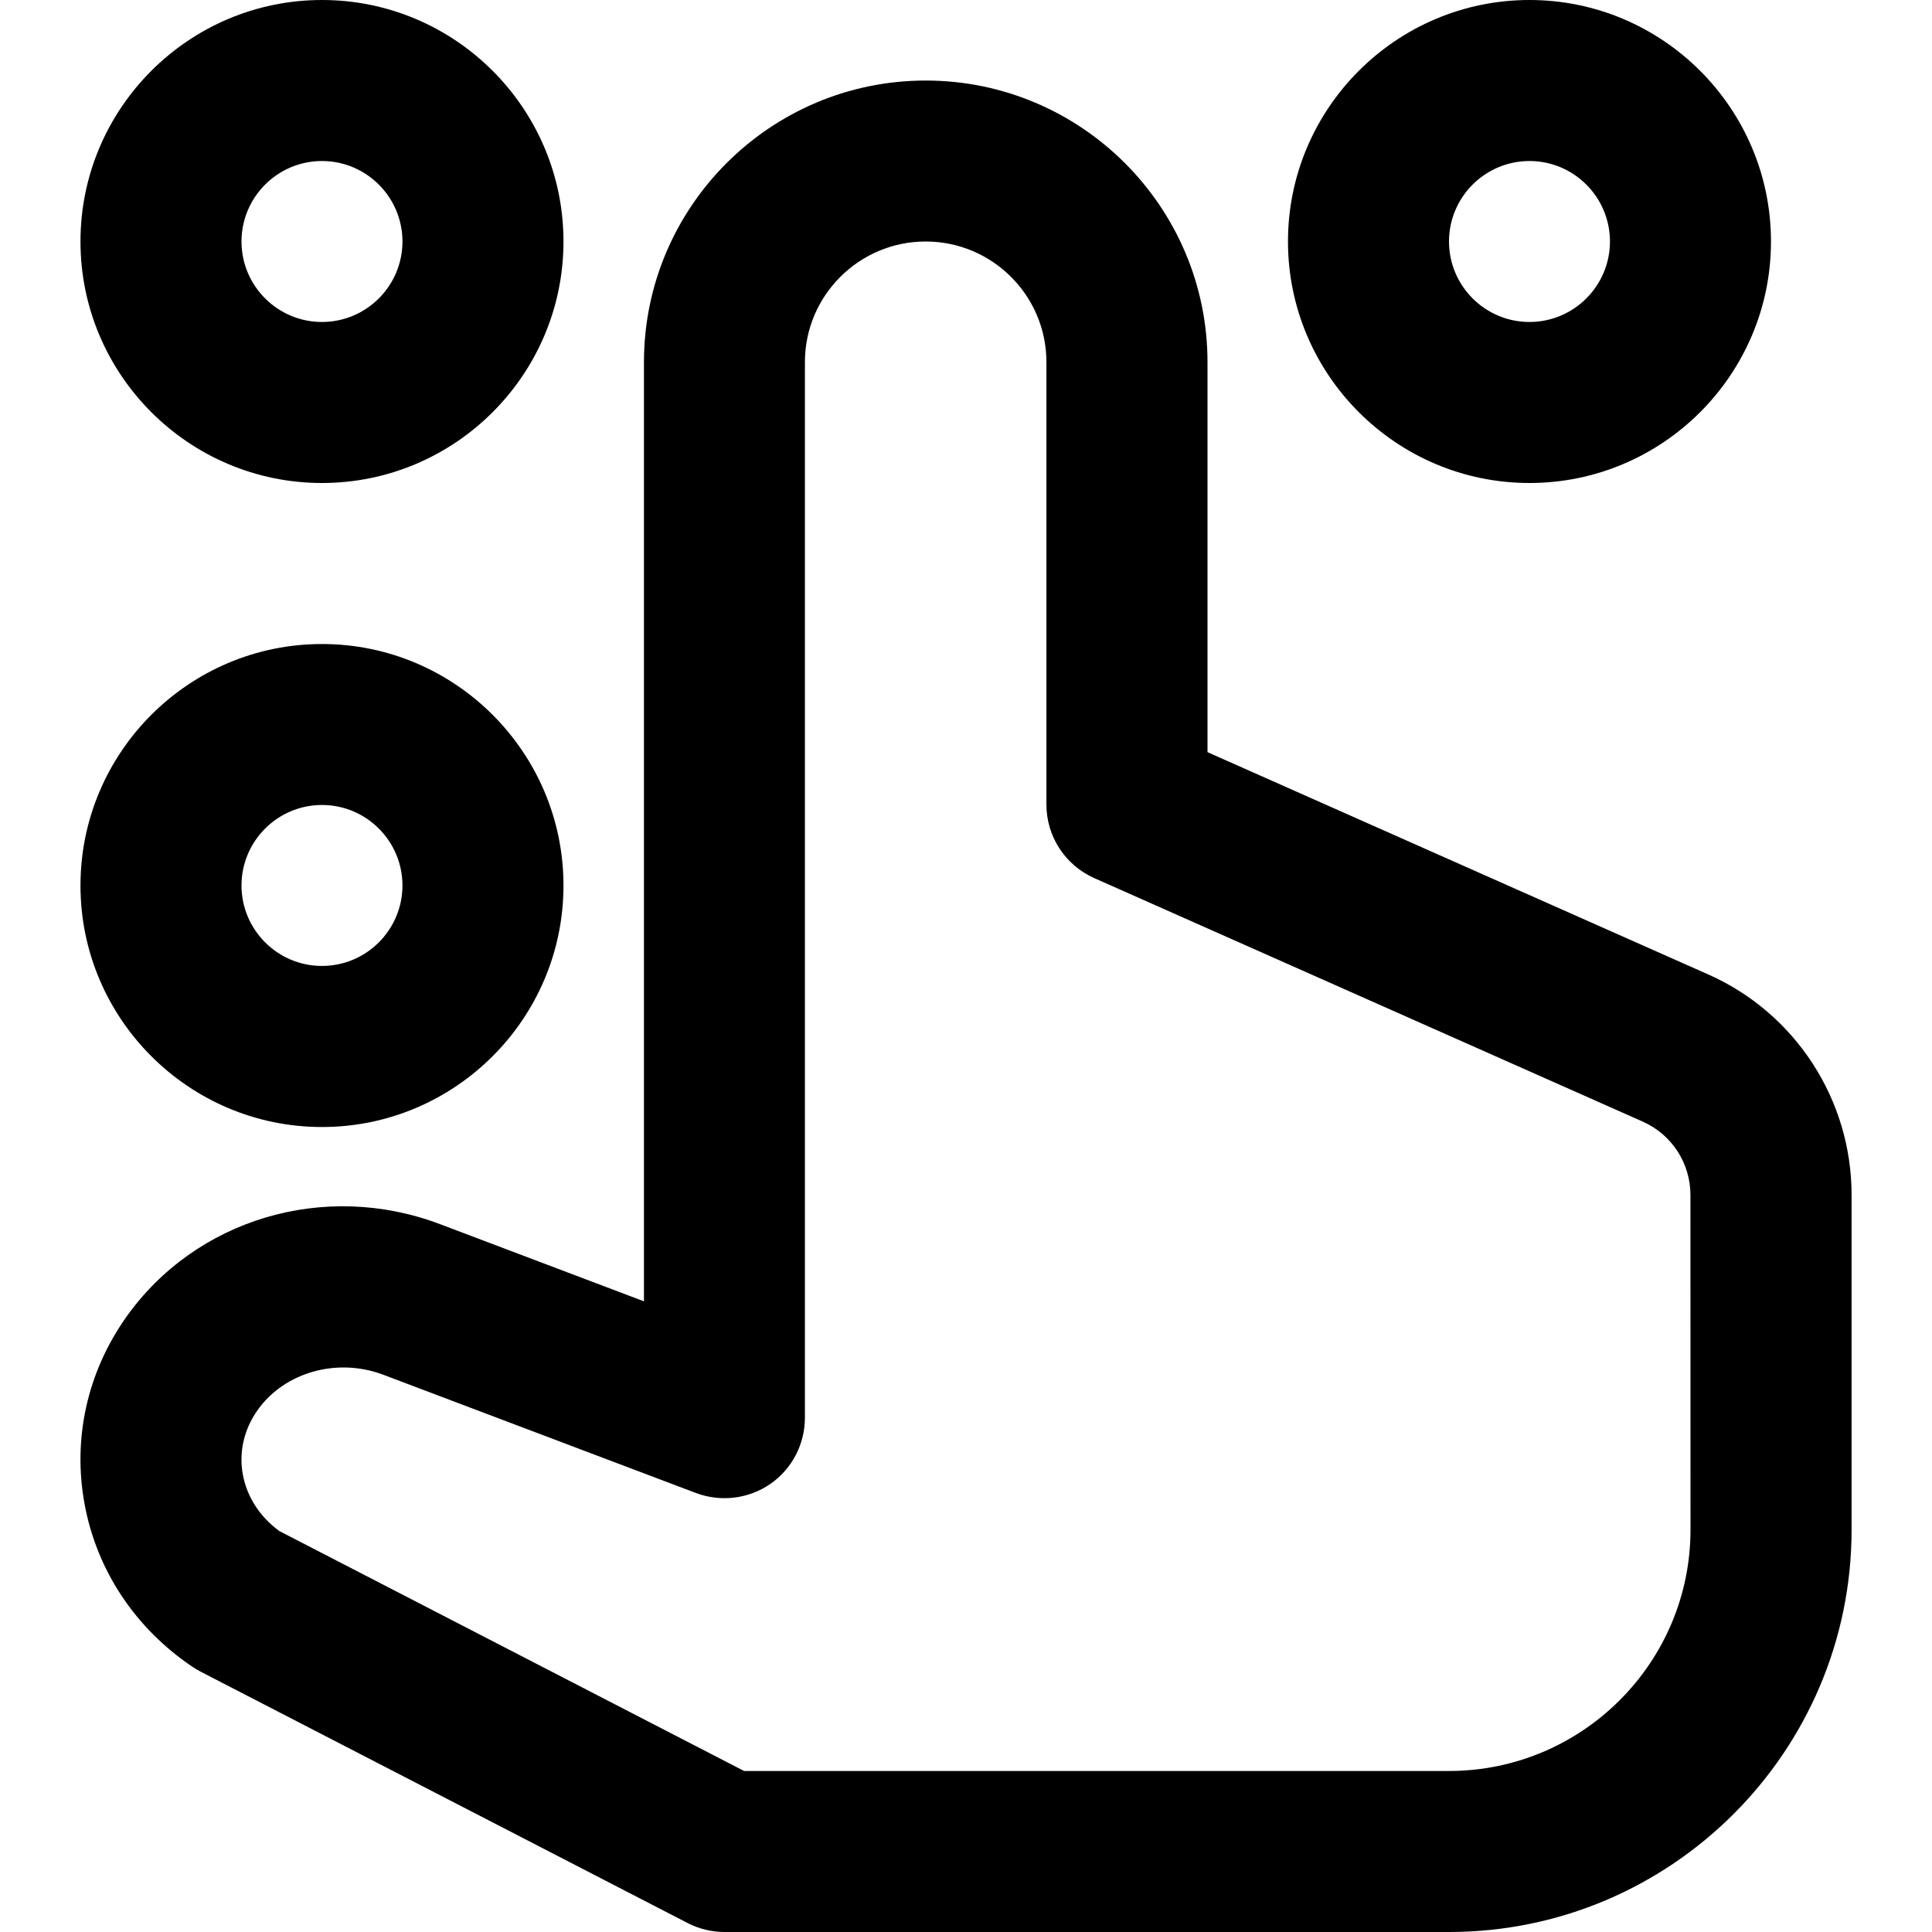 <!-- Generated by IcoMoon.io -->
<svg version="1.1" xmlns="http://www.w3.org/2000/svg" width="32" height="32" viewBox="0 0 32 32">
<title>braille-hand</title>
<path d="M25.333 8c2.205 0 4-1.795 4-4s-1.795-4-4-4-4 1.795-4 4 1.795 4 4 4zM25.333 2.667c0.736 0 1.333 0.599 1.333 1.333s-0.597 1.333-1.333 1.333-1.333-0.599-1.333-1.333 0.597-1.333 1.333-1.333zM5.333 8c2.205 0 4-1.795 4-4s-1.795-4-4-4-4 1.795-4 4 1.795 4 4 4zM5.333 2.667c0.736 0 1.333 0.599 1.333 1.333s-0.597 1.333-1.333 1.333-1.333-0.599-1.333-1.333 0.597-1.333 1.333-1.333zM5.333 18.667c2.205 0 4-1.795 4-4s-1.795-4-4-4-4 1.795-4 4 1.795 4 4 4zM5.333 13.333c0.736 0 1.333 0.599 1.333 1.333s-0.597 1.333-1.333 1.333-1.333-0.599-1.333-1.333 0.597-1.333 1.333-1.333zM28.292 16.139l-8.292-3.681v-6.46c0-2.572-2.093-4.664-4.667-4.664s-4.667 2.092-4.667 4.664v15.556l-3.38-1.279c-1.912-0.723-4.049-0.085-5.201 1.548-0.64 0.909-0.883 2.004-0.685 3.084 0.201 1.1 0.837 2.060 1.788 2.701 0.043 0.028 0.088 0.056 0.135 0.080l8.067 4.164c0.189 0.097 0.399 0.148 0.611 0.148h12c3.676 0 6.667-2.989 6.667-6.663v-5.545c0-1.579-0.932-3.013-2.375-3.653zM28 25.337c0 2.204-1.795 3.996-4 3.996h-11.676l-7.699-3.975c-0.321-0.236-0.535-0.565-0.603-0.935s0.019-0.749 0.243-1.065c0.443-0.629 1.317-0.877 2.080-0.589l5.185 1.961c0.408 0.152 0.869 0.097 1.229-0.151 0.359-0.249 0.573-0.66 0.573-1.097v-17.485c0-1.101 0.897-1.997 2-1.997s2 0.896 2 1.997v7.328c0 0.528 0.309 1.004 0.792 1.219l9.084 4.033c0.481 0.212 0.791 0.689 0.791 1.215z"></path>
</svg>
